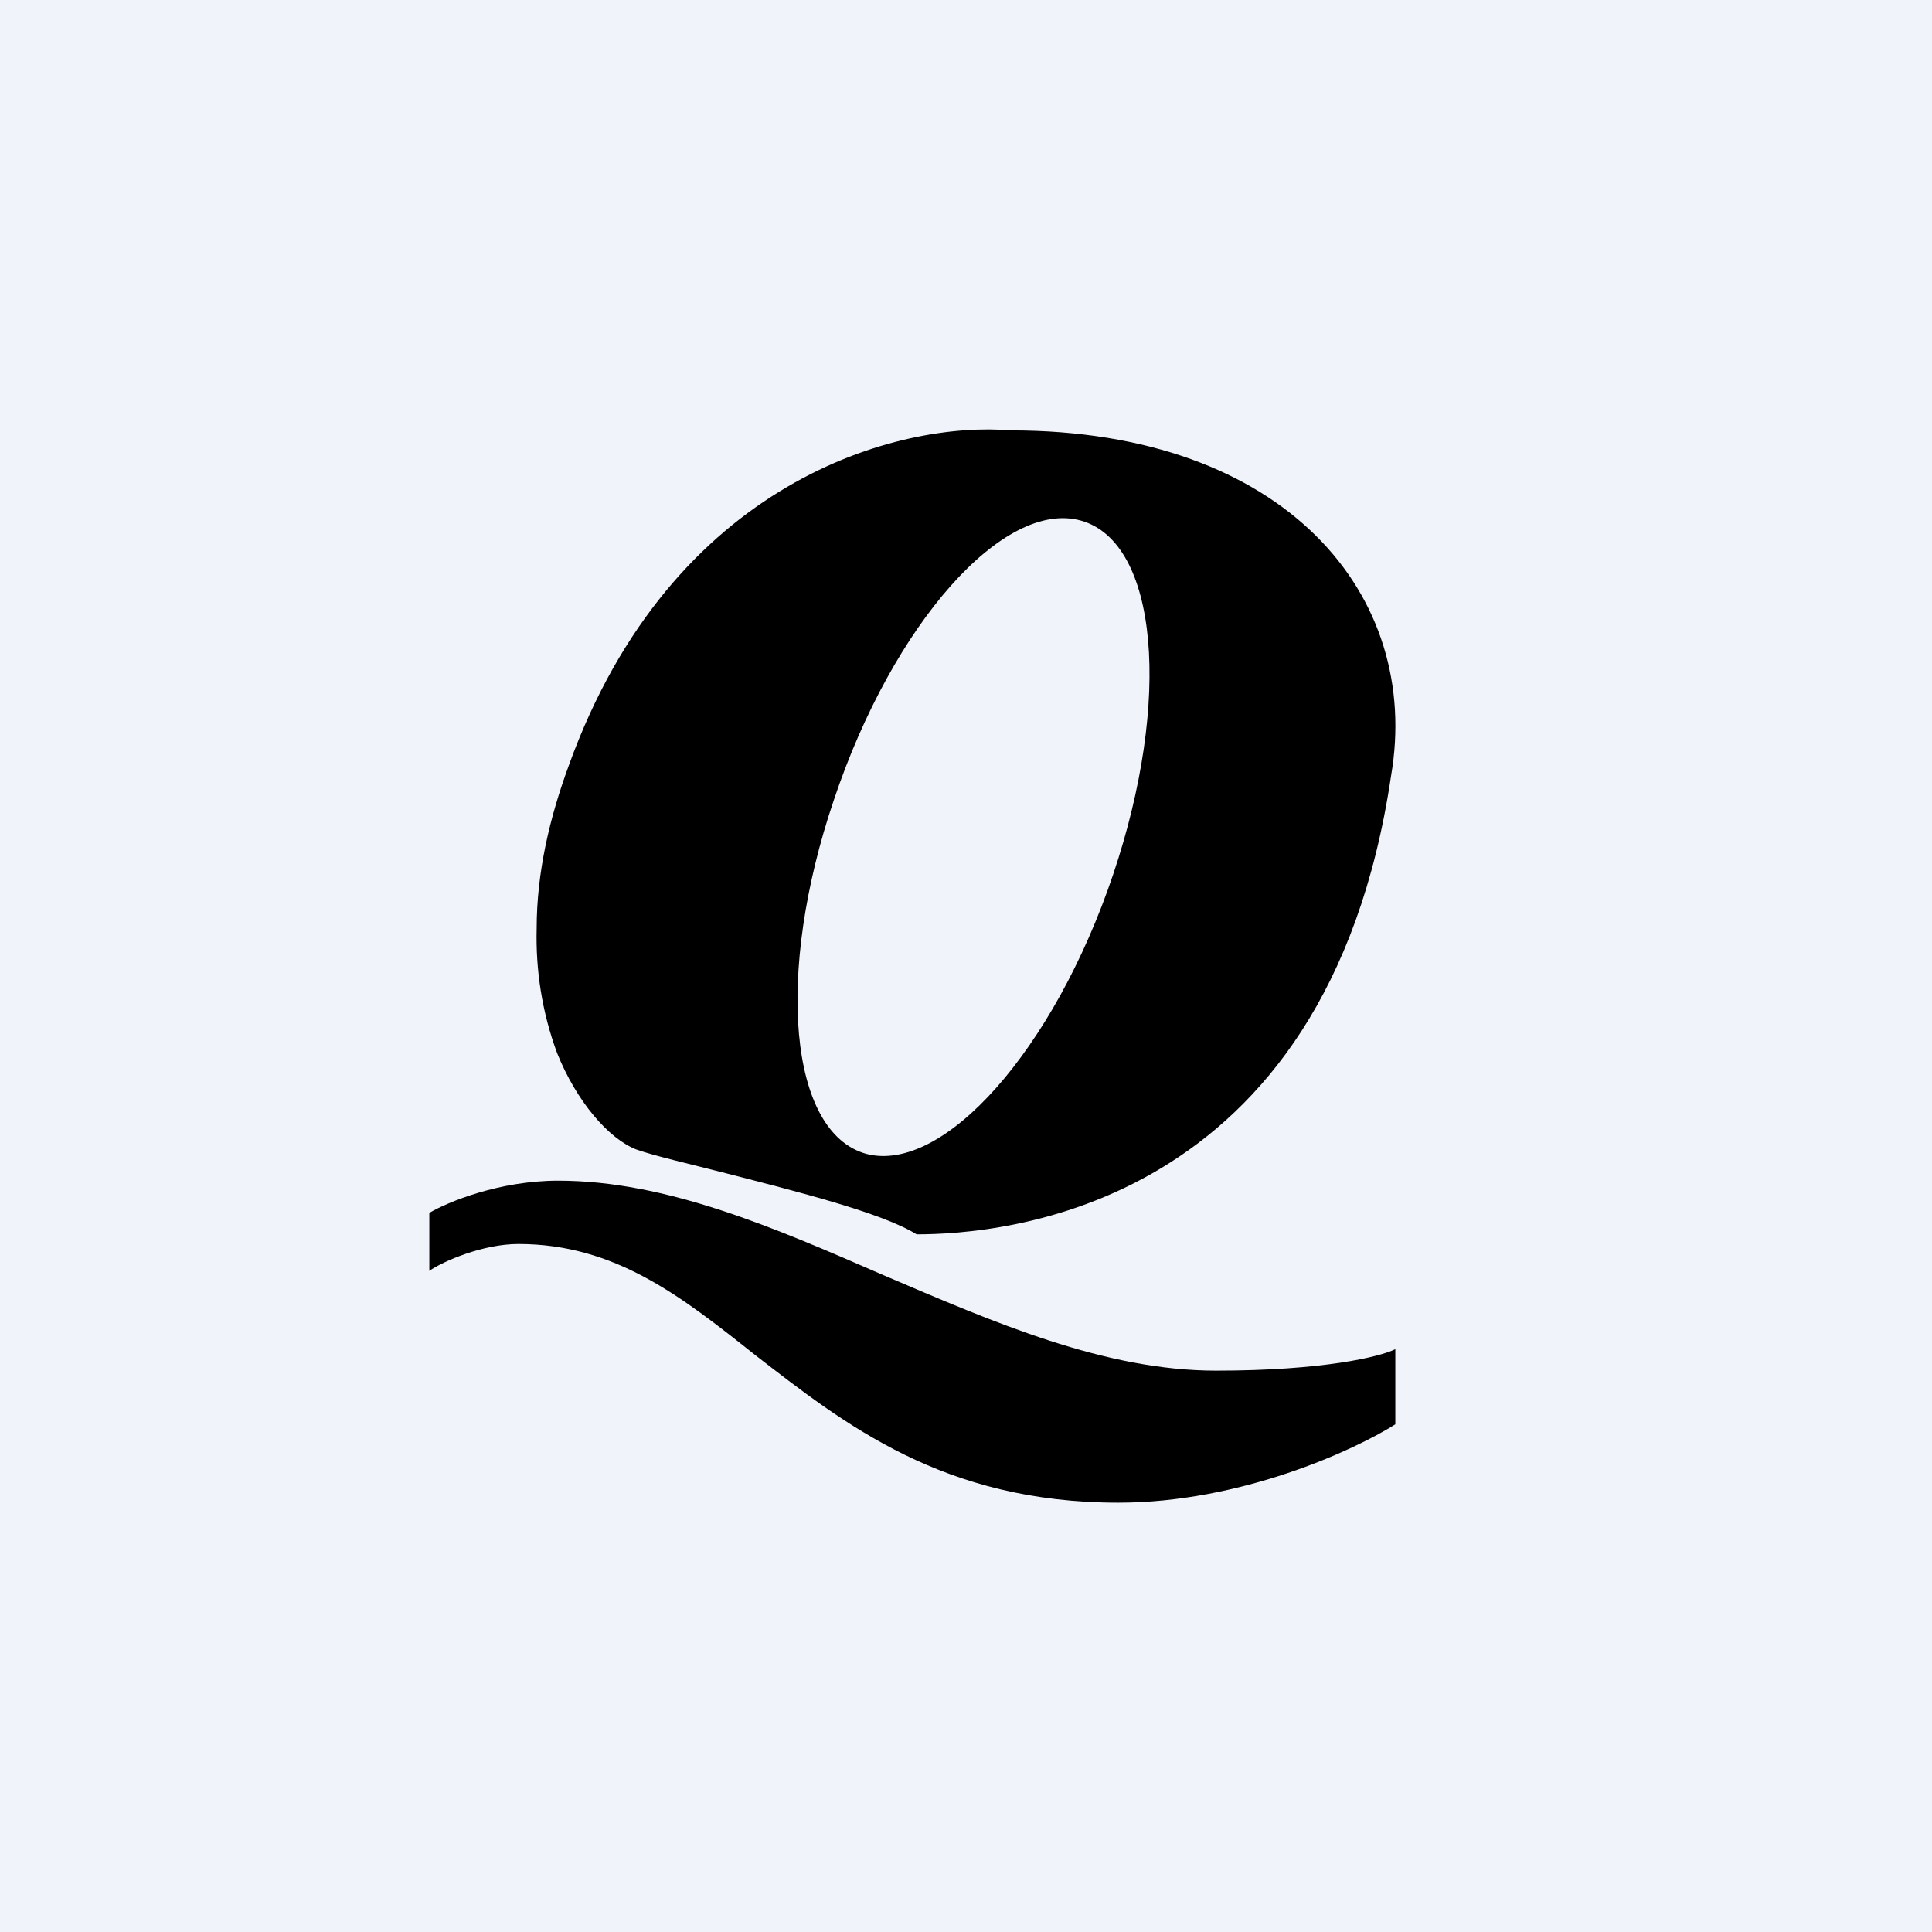 <!-- by TradingView --><svg width="18" height="18" viewBox="0 0 18 18" xmlns="http://www.w3.org/2000/svg"><path fill="#F0F3FA" d="M0 0h18v18H0z"/><path fill-rule="evenodd" d="M5.3 7.13c.96-2.66 3.08-3.21 4.12-3.12 2.56 0 3.83 1.54 3.54 3.22-.6 4.05-3.64 4.27-4.42 4.27-.32-.2-1.12-.4-1.78-.57-.35-.09-.66-.16-.83-.22-.26-.1-.56-.45-.74-.9-.14-.38-.2-.77-.19-1.16 0-.52.12-1.03.3-1.52Zm5.07 1.02c-.55 1.63-1.58 2.79-2.3 2.6-.72-.2-.85-1.68-.3-3.3.55-1.64 1.58-2.8 2.3-2.6.72.2.85 1.67.3 3.3Z"/><path d="M4 11.84v-.54c.17-.1.65-.3 1.2-.3 1.01 0 2.02.44 3.03.88 1.03.44 2.06.89 3.1.89 1 0 1.53-.13 1.67-.2v.7c-.38.24-1.44.73-2.58.73-1.63 0-2.55-.73-3.39-1.38-.68-.54-1.3-1.03-2.2-1.03-.33 0-.7.16-.83.25Z"/></svg>
